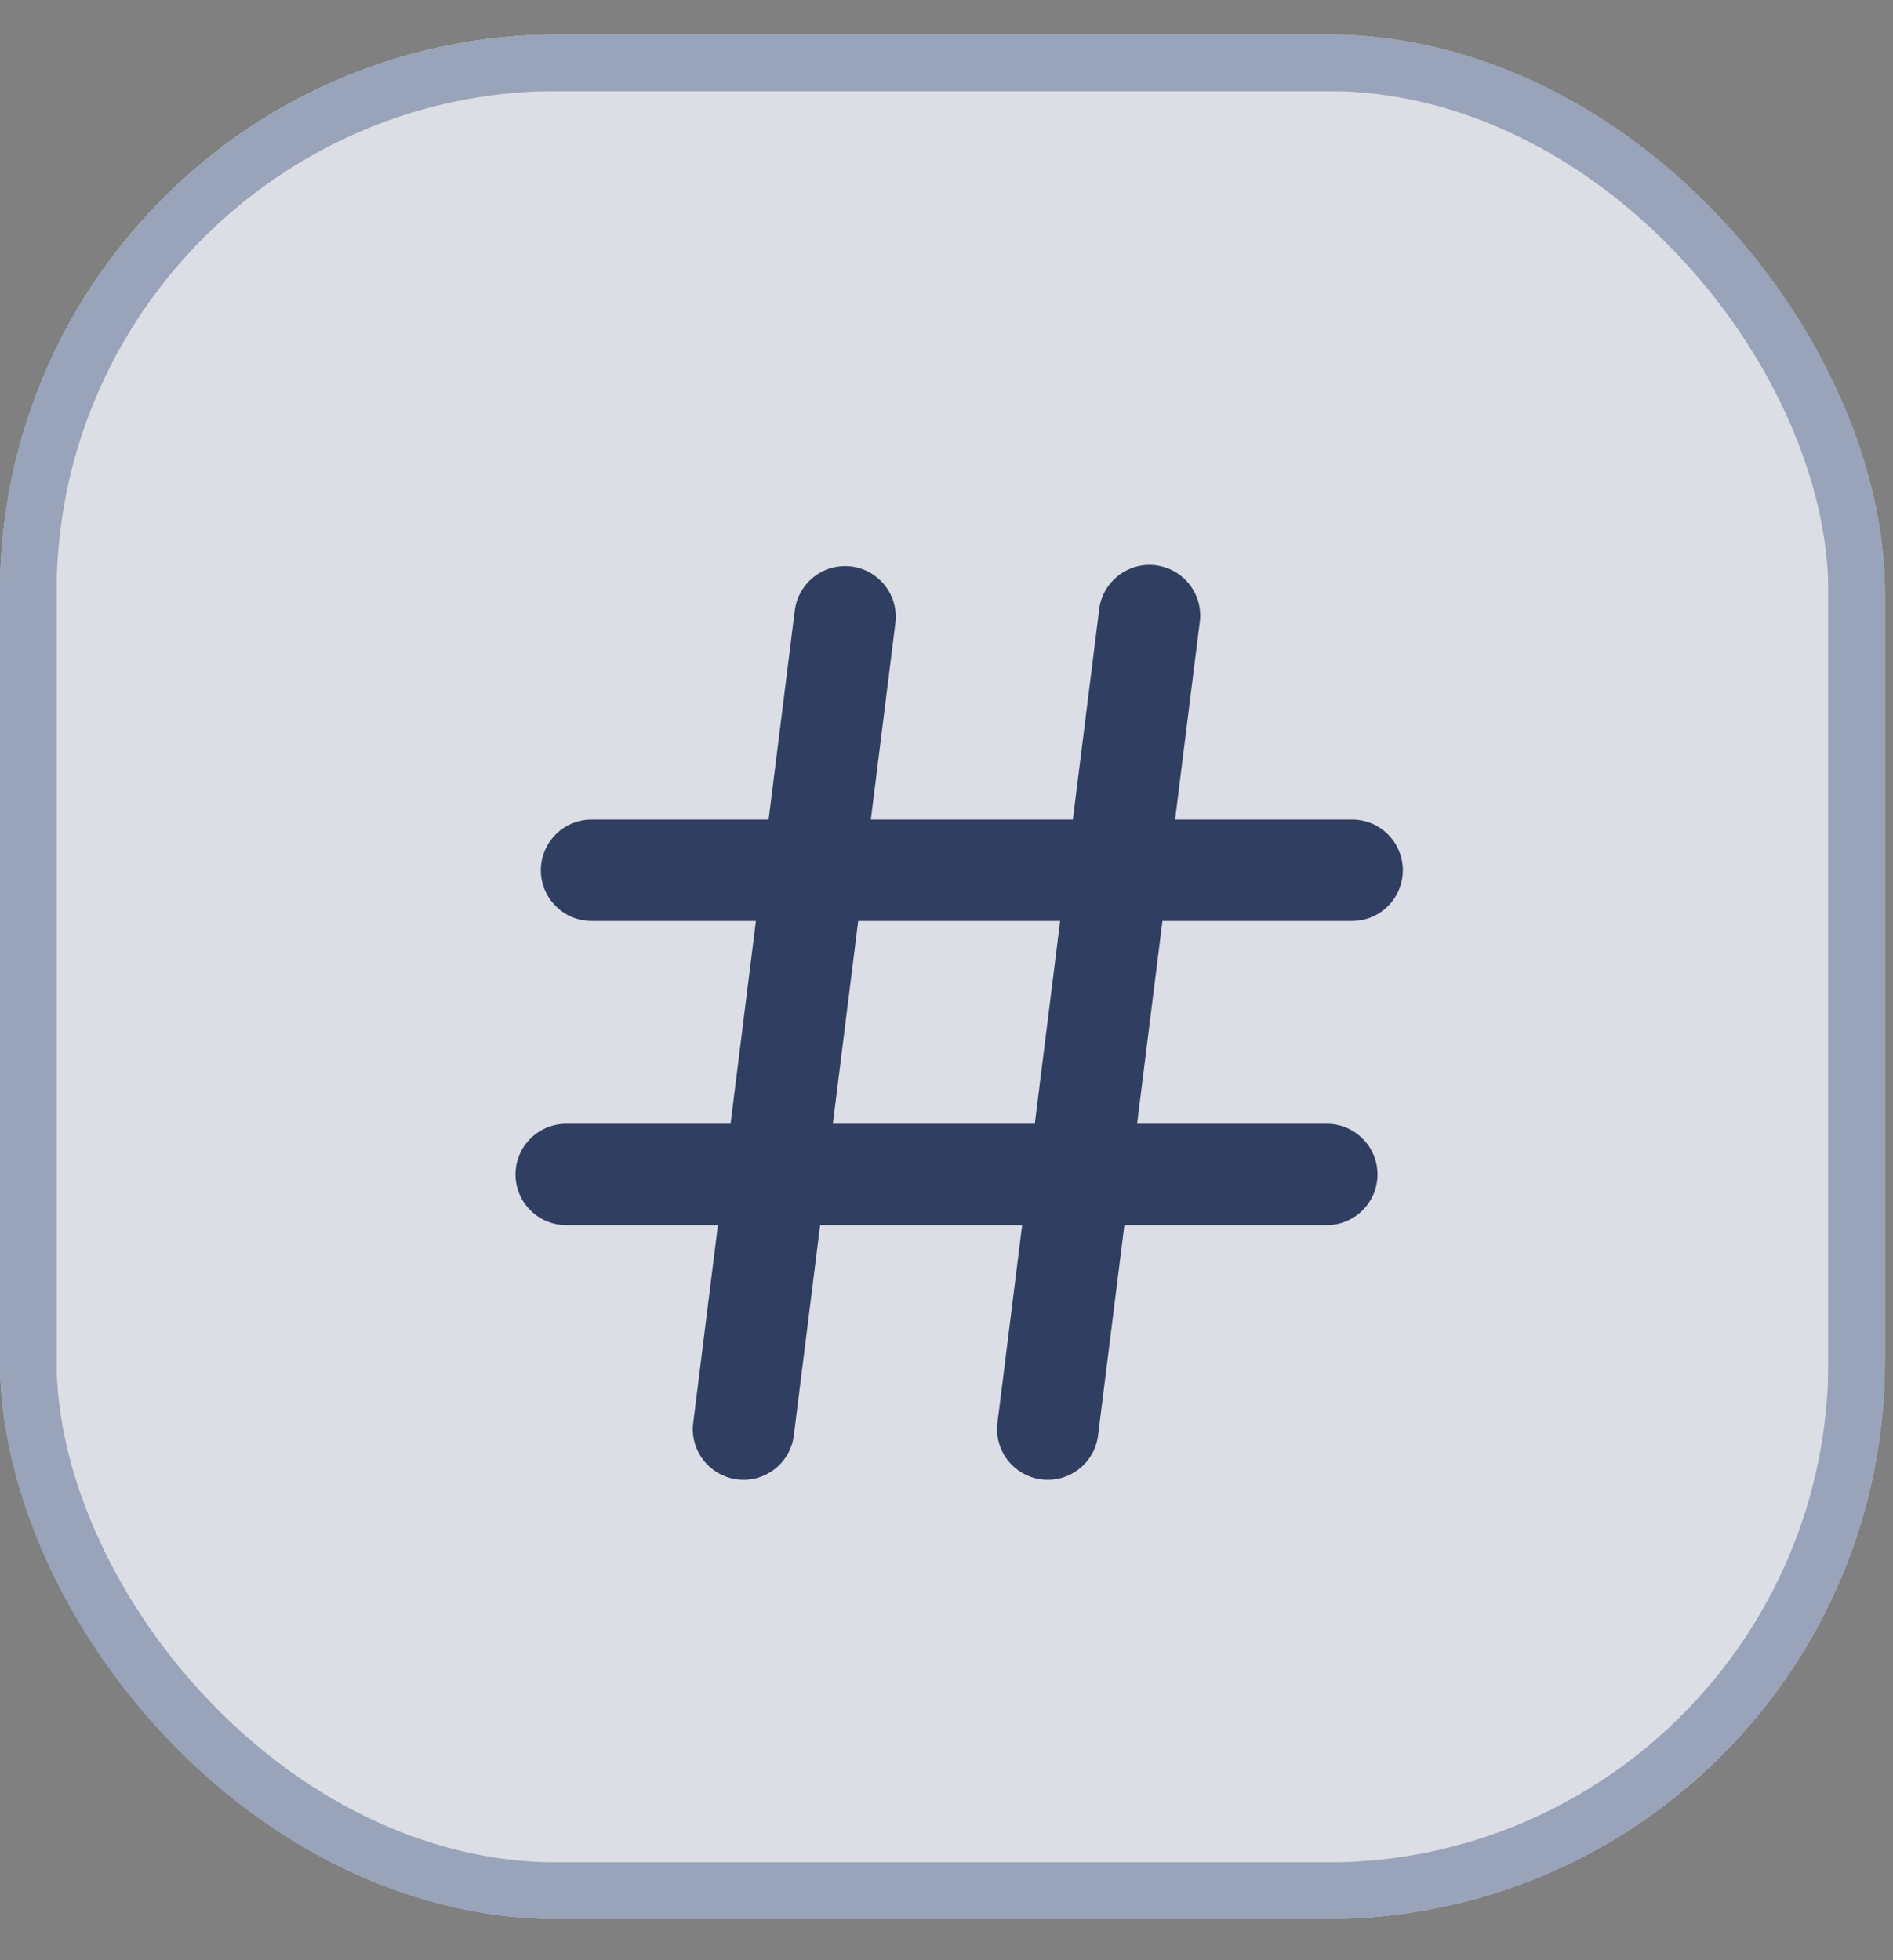 <svg width="28" height="29" viewBox="0 0 28 29" fill="none" xmlns="http://www.w3.org/2000/svg">
<rect x="0" y="0" width="28" height="29" fill="#808080" stroke="none"/>
<g opacity="0.8">
<g clip-path="url(#clip0_2313_59175)">
<rect y="0.51" width="27.88" height="27.88" rx="8.256" fill="#F2F5FD"/>
<rect opacity="0.8" x="0.42" y="0.93" width="27.04" height="27.04" rx="6.46" fill="#F2F5FD" stroke="#9FABC8" stroke-width="0.84"/>
<g clip-path="url(#clip1_2313_59175)">
<path fill-rule="evenodd" clip-rule="evenodd" d="M12.593 8.381C12.79 8.406 12.97 8.508 13.092 8.665C13.214 8.822 13.269 9.021 13.244 9.218L12.881 12.125H15.869L16.256 9.032C16.266 8.933 16.296 8.836 16.344 8.748C16.392 8.661 16.457 8.583 16.535 8.521C16.613 8.459 16.703 8.413 16.799 8.385C16.895 8.358 16.996 8.351 17.095 8.363C17.194 8.376 17.29 8.408 17.377 8.458C17.463 8.508 17.539 8.574 17.6 8.654C17.66 8.734 17.704 8.825 17.729 8.921C17.754 9.018 17.759 9.119 17.744 9.218L17.381 12.125H20C20.199 12.125 20.39 12.204 20.53 12.345C20.671 12.485 20.75 12.676 20.75 12.875C20.75 13.074 20.671 13.265 20.53 13.405C20.39 13.546 20.199 13.625 20 13.625H17.194L16.819 16.625H19.625C19.824 16.625 20.015 16.704 20.155 16.845C20.296 16.985 20.375 17.176 20.375 17.375C20.375 17.574 20.296 17.765 20.155 17.905C20.015 18.046 19.824 18.125 19.625 18.125H16.631L16.244 21.218C16.234 21.317 16.204 21.414 16.156 21.502C16.108 21.59 16.043 21.667 15.965 21.729C15.887 21.791 15.797 21.837 15.701 21.865C15.605 21.892 15.504 21.899 15.405 21.887C15.306 21.875 15.21 21.842 15.123 21.792C15.037 21.742 14.961 21.676 14.9 21.596C14.84 21.516 14.796 21.425 14.771 21.329C14.746 21.232 14.741 21.131 14.756 21.032L15.119 18.125H12.131L11.744 21.218C11.734 21.317 11.704 21.414 11.656 21.502C11.608 21.59 11.543 21.667 11.465 21.729C11.387 21.791 11.297 21.837 11.201 21.865C11.105 21.892 11.004 21.899 10.905 21.887C10.806 21.875 10.71 21.842 10.623 21.792C10.537 21.742 10.461 21.676 10.4 21.596C10.34 21.516 10.296 21.425 10.271 21.329C10.246 21.232 10.241 21.131 10.256 21.032L10.619 18.125H8.375C8.176 18.125 7.985 18.046 7.845 17.905C7.704 17.765 7.625 17.574 7.625 17.375C7.625 17.176 7.704 16.985 7.845 16.845C7.985 16.704 8.176 16.625 8.375 16.625H10.806L11.181 13.625H8.75C8.551 13.625 8.36 13.546 8.22 13.405C8.079 13.265 8 13.074 8 12.875C8 12.676 8.079 12.485 8.22 12.345C8.36 12.204 8.551 12.125 8.75 12.125H11.369L11.756 9.032C11.781 8.835 11.883 8.655 12.04 8.533C12.197 8.411 12.396 8.356 12.593 8.381ZM15.306 16.625L15.681 13.625H12.694L12.319 16.625H15.306Z" fill="#1B2D59"/>
</g>
</g>
<rect x="0.418" y="0.928" width="27.044" height="27.044" rx="7.838" stroke="#9FABC8" stroke-width="0.836"/>
</g>
<defs>
<clipPath id="clip0_2313_59175">
<rect y="0.51" width="27.88" height="27.88" rx="8.256" fill="white"/>
</clipPath>
<clipPath id="clip1_2313_59175">
<rect width="18" height="18" fill="white" transform="translate(5 6.125)"/>
</clipPath>
</defs>
</svg>
